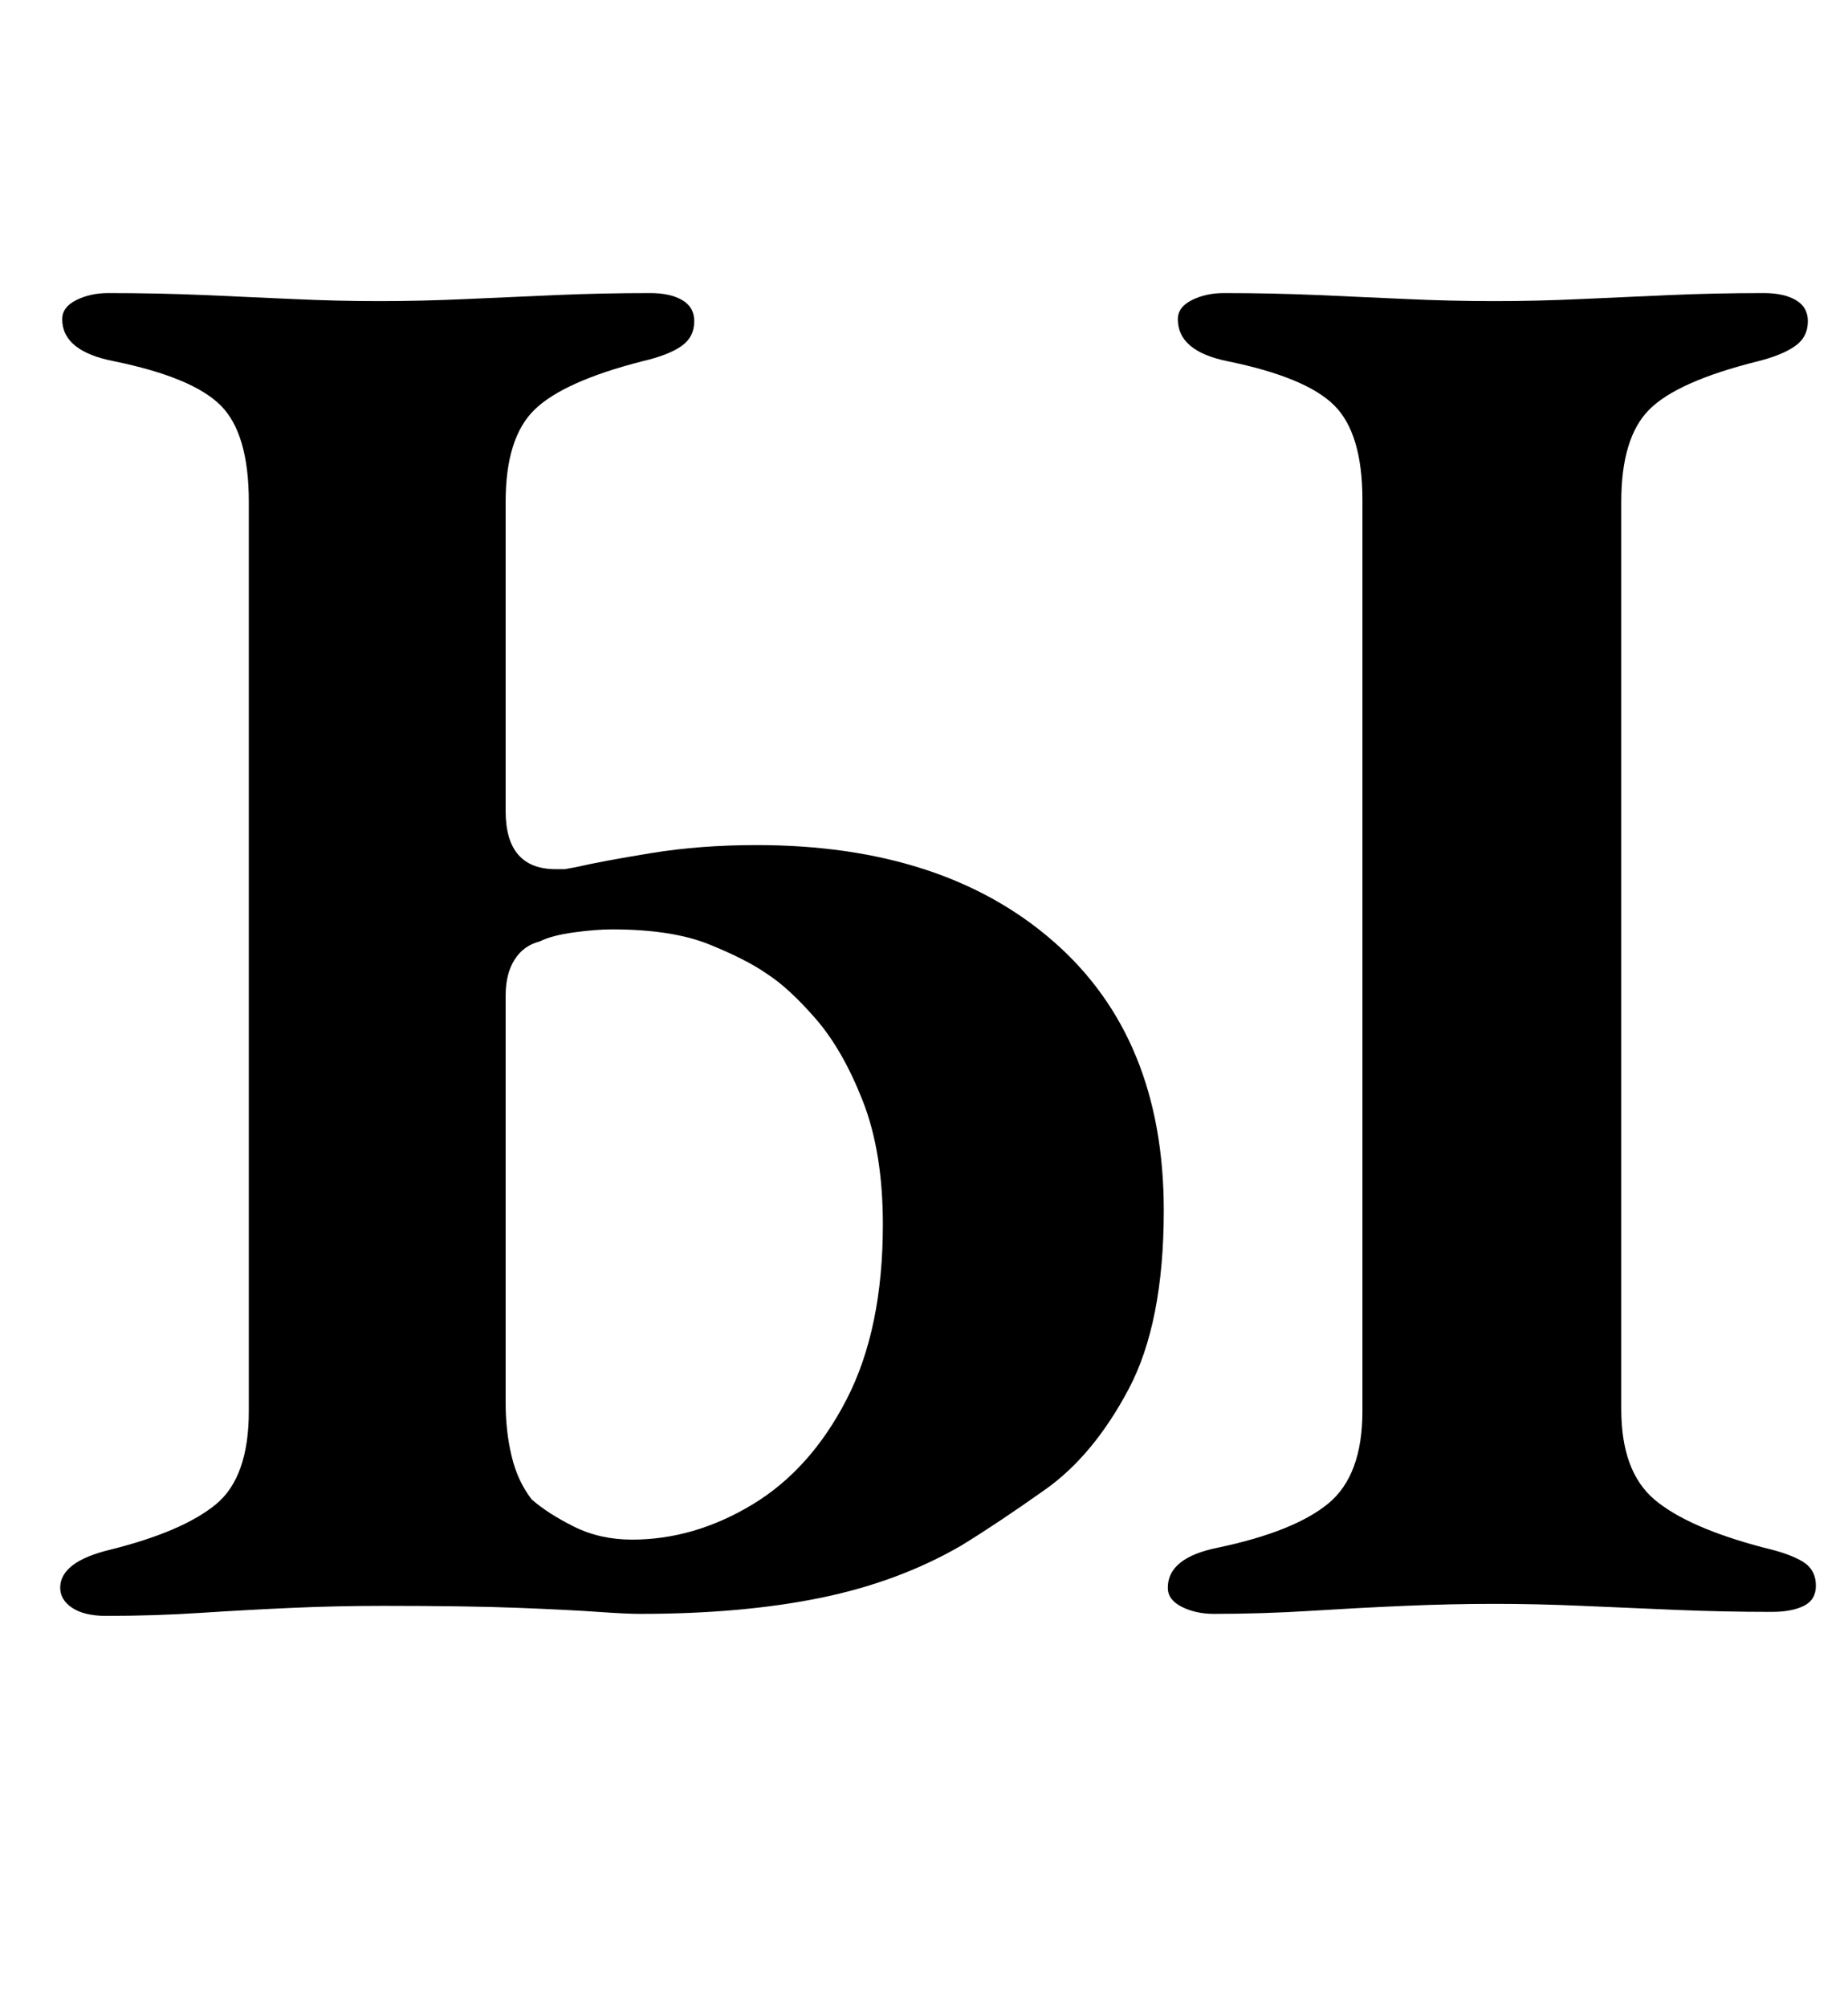 <?xml version="1.0" standalone="no"?>
<!DOCTYPE svg PUBLIC "-//W3C//DTD SVG 1.1//EN" "http://www.w3.org/Graphics/SVG/1.1/DTD/svg11.dtd" >
<svg xmlns="http://www.w3.org/2000/svg" xmlns:xlink="http://www.w3.org/1999/xlink" version="1.1" viewBox="-10 0 921 1000">
  <g transform="matrix(1 0 0 -1 0 800)">
   <path fill="currentColor"
d="M43 -5q-11 0 -17 4t-6 10q0 13 25 19q36 9 52.5 22.5t16.5 46.5v453q0 34 -14 48t-53 22q-26 5 -26 21q0 6 7 9.5t16 3.5q25 0 48 -1t44.5 -2t42.5 -1t43 1t45 2t47 1q10 0 16 -3.5t6 -10.5q0 -8 -6.5 -12.5t-19.5 -7.5q-39 -10 -53.5 -24t-14.5 -46v-154q0 -29 25 -29
h4.5t5.5 1q13 3 37.5 7t52.5 4q93 0 148 -48t55 -134q0 -56 -17.5 -89t-41.5 -50t-42 -28q-31 -18 -70 -26t-90 -8q-7 0 -21 1t-39.5 2t-67.5 1q-23 0 -45.5 -1t-45.5 -2.5t-47 -1.5zM305 33q31 0 60 17.5t47 52.5t18 87q0 36 -10 61.5t-23.5 41t-24.5 22.5
q-10 7 -28.5 14.5t-48.5 7.5q-8 0 -19 -1.5t-17 -4.5q-8 -2 -12.5 -9t-4.5 -18v-203q0 -14 3 -26.5t10 -21.5q8 -7 21 -13.5t29 -6.5zM595 -4q-9 0 -16 3.5t-7 9.5q0 15 25 20q38 8 55 22t17 46v454q0 33 -14 47t-53 22q-25 5 -25 21q0 6 7 9.5t16 3.5q24 0 47 -1t44.5 -2
t43.5 -1q21 0 42.5 1t44.5 2t47 1q10 0 16 -3.5t6 -10.5q0 -8 -6.5 -12.5t-18.5 -7.5q-40 -10 -54 -24t-14 -46v-452q0 -31 16.5 -45t54.5 -24q13 -3 19.5 -7t6.5 -12q0 -7 -6 -10t-16 -3q-24 0 -48 1t-46.5 2t-43.5 1q-22 0 -45 -1t-47 -2.5t-48 -1.5z" />
  </g>

</svg>
